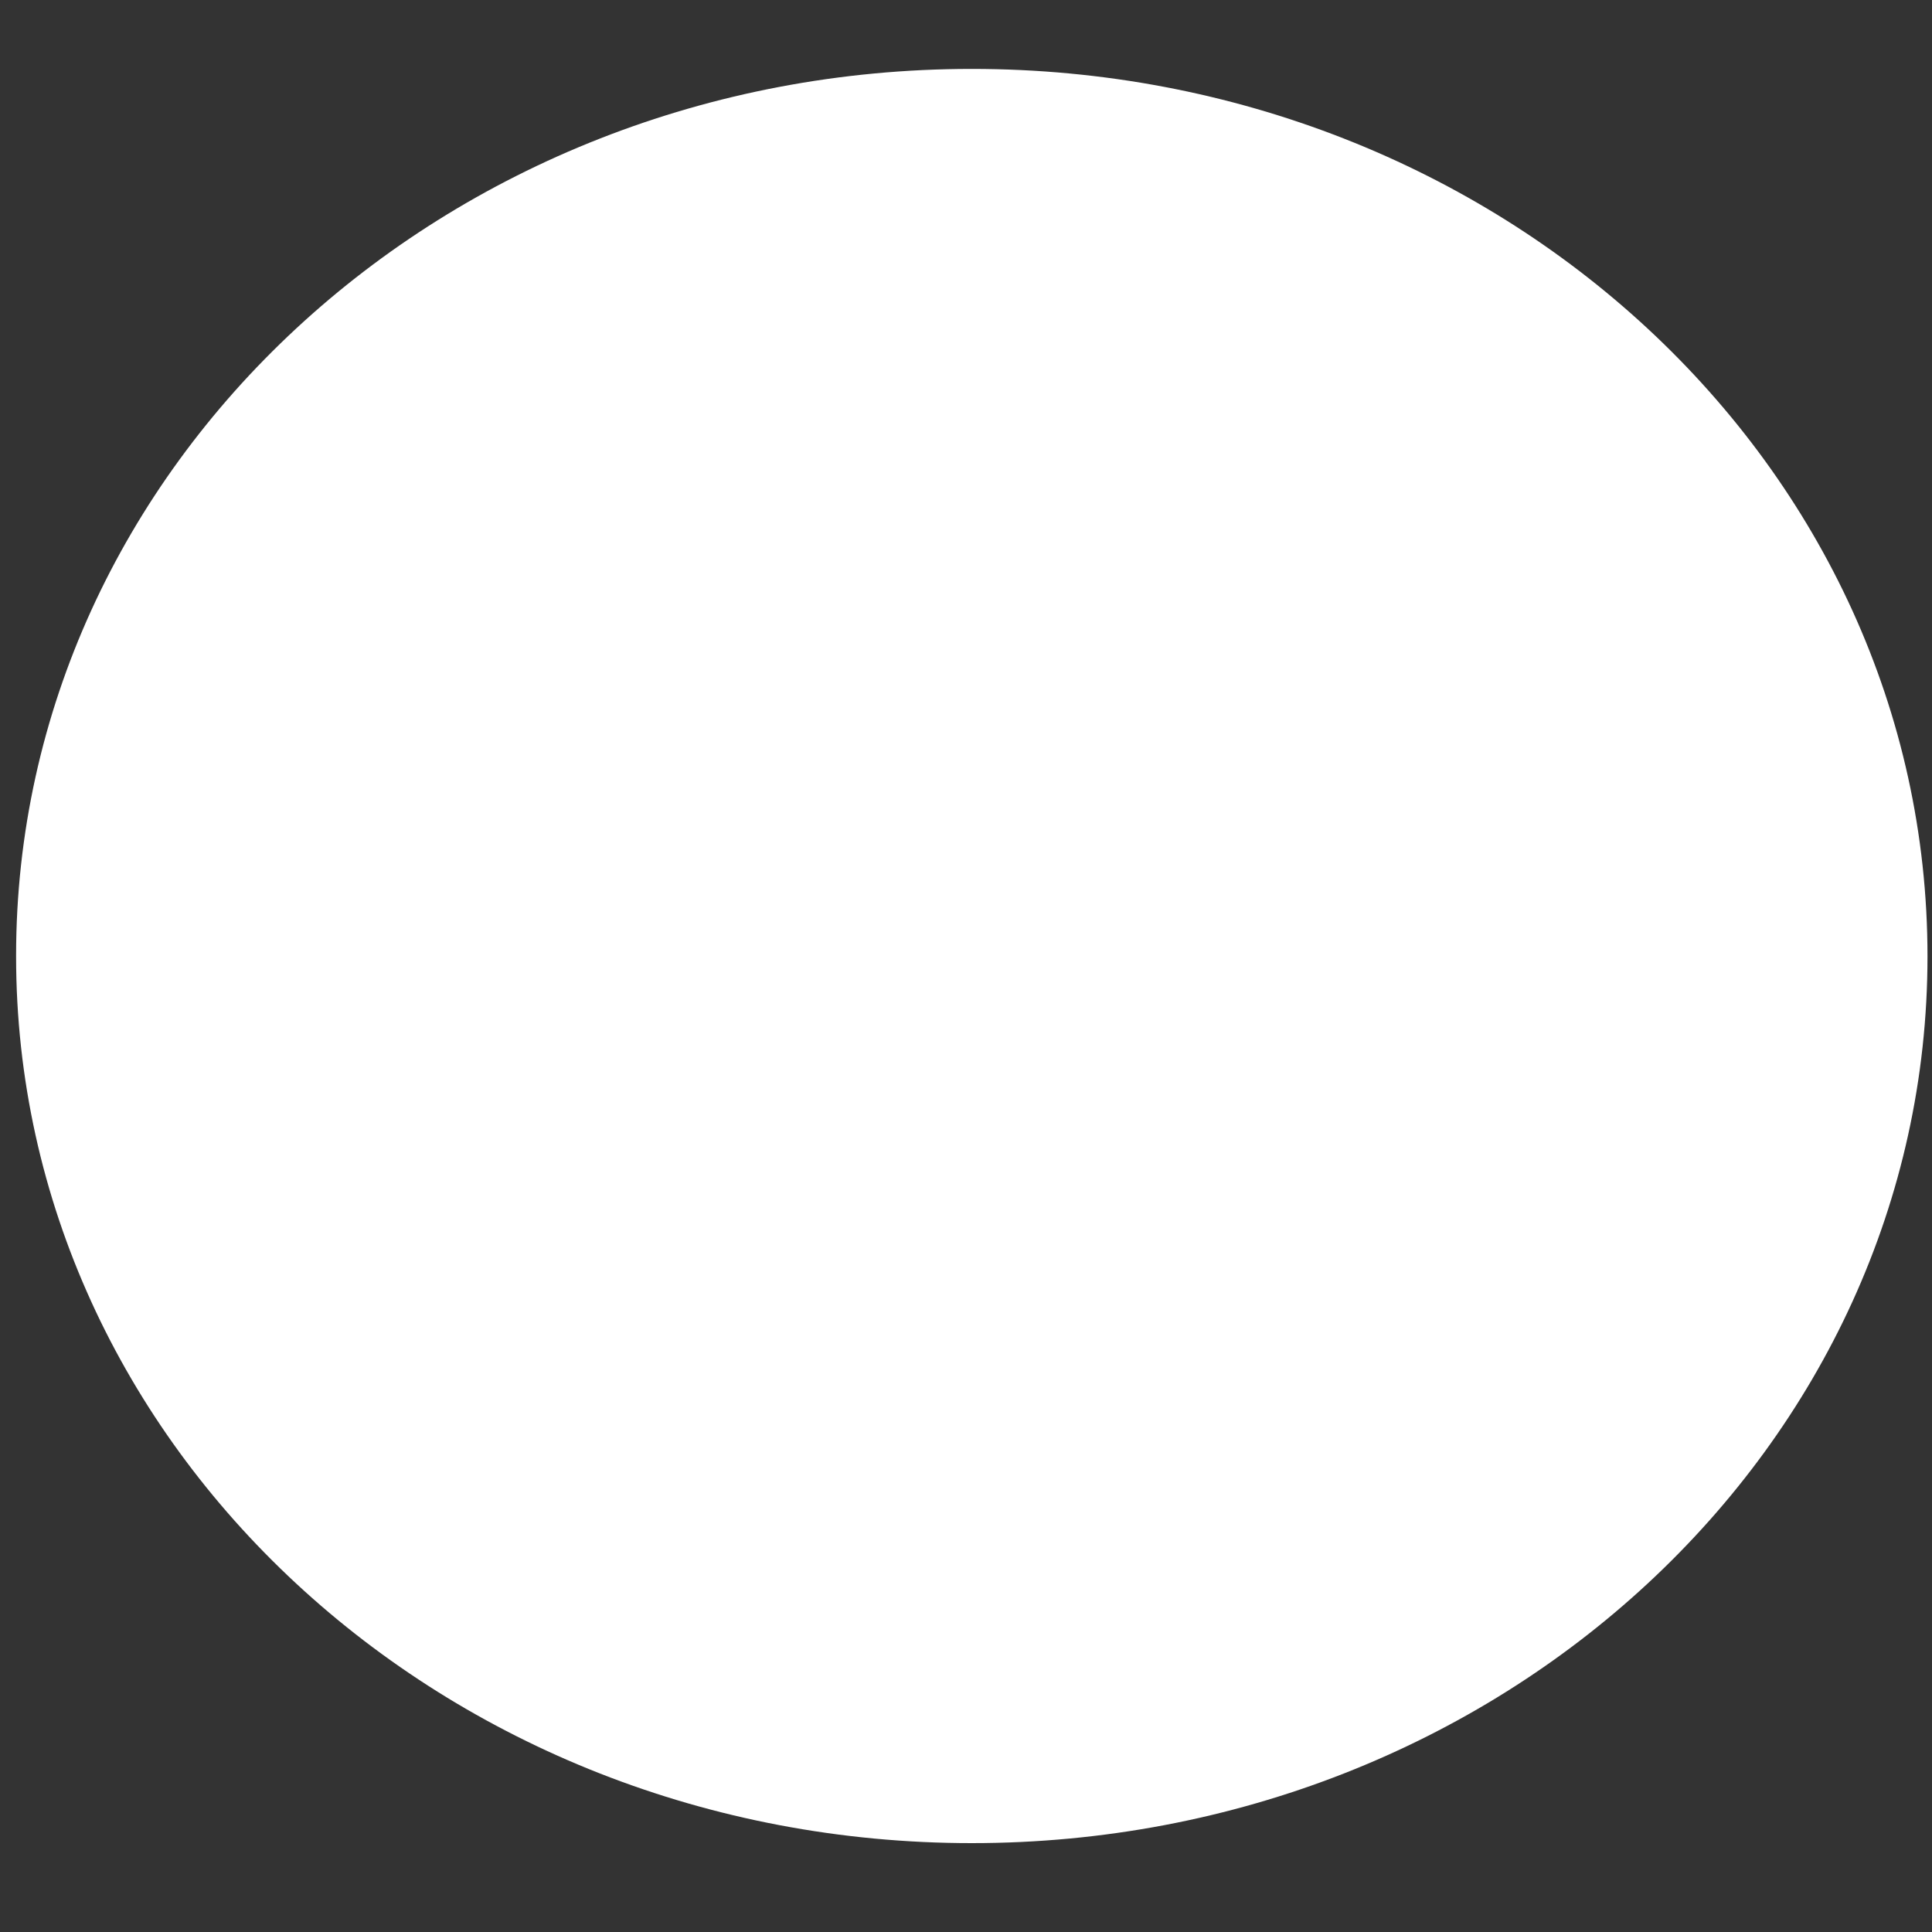 ﻿<?xml version="1.0" encoding="utf-8"?>
<svg version="1.1" xmlns:xlink="http://www.w3.org/1999/xlink" width="3px" height="3px" xmlns="http://www.w3.org/2000/svg">
  <rect width="100%" height="100%" fill="#333333" stroke="none"/>
  <g transform="matrix(1 0 0 1 -743 -1509 )">
    <path d="M 0.025 1.485  C 0.025 2.246  0.69 2.862  1.509 2.862  C 2.329 2.862  2.993 2.246  2.993 1.485  C 2.993 0.723  2.329 0.107  1.509 0.107  C 0.69 0.107  0.025 0.723  0.025 1.484  Z " fill-rule="nonzero" fill="#ffffff" stroke="none" transform="matrix(1 0 0 1 743 1509 )" />
  </g>
</svg>